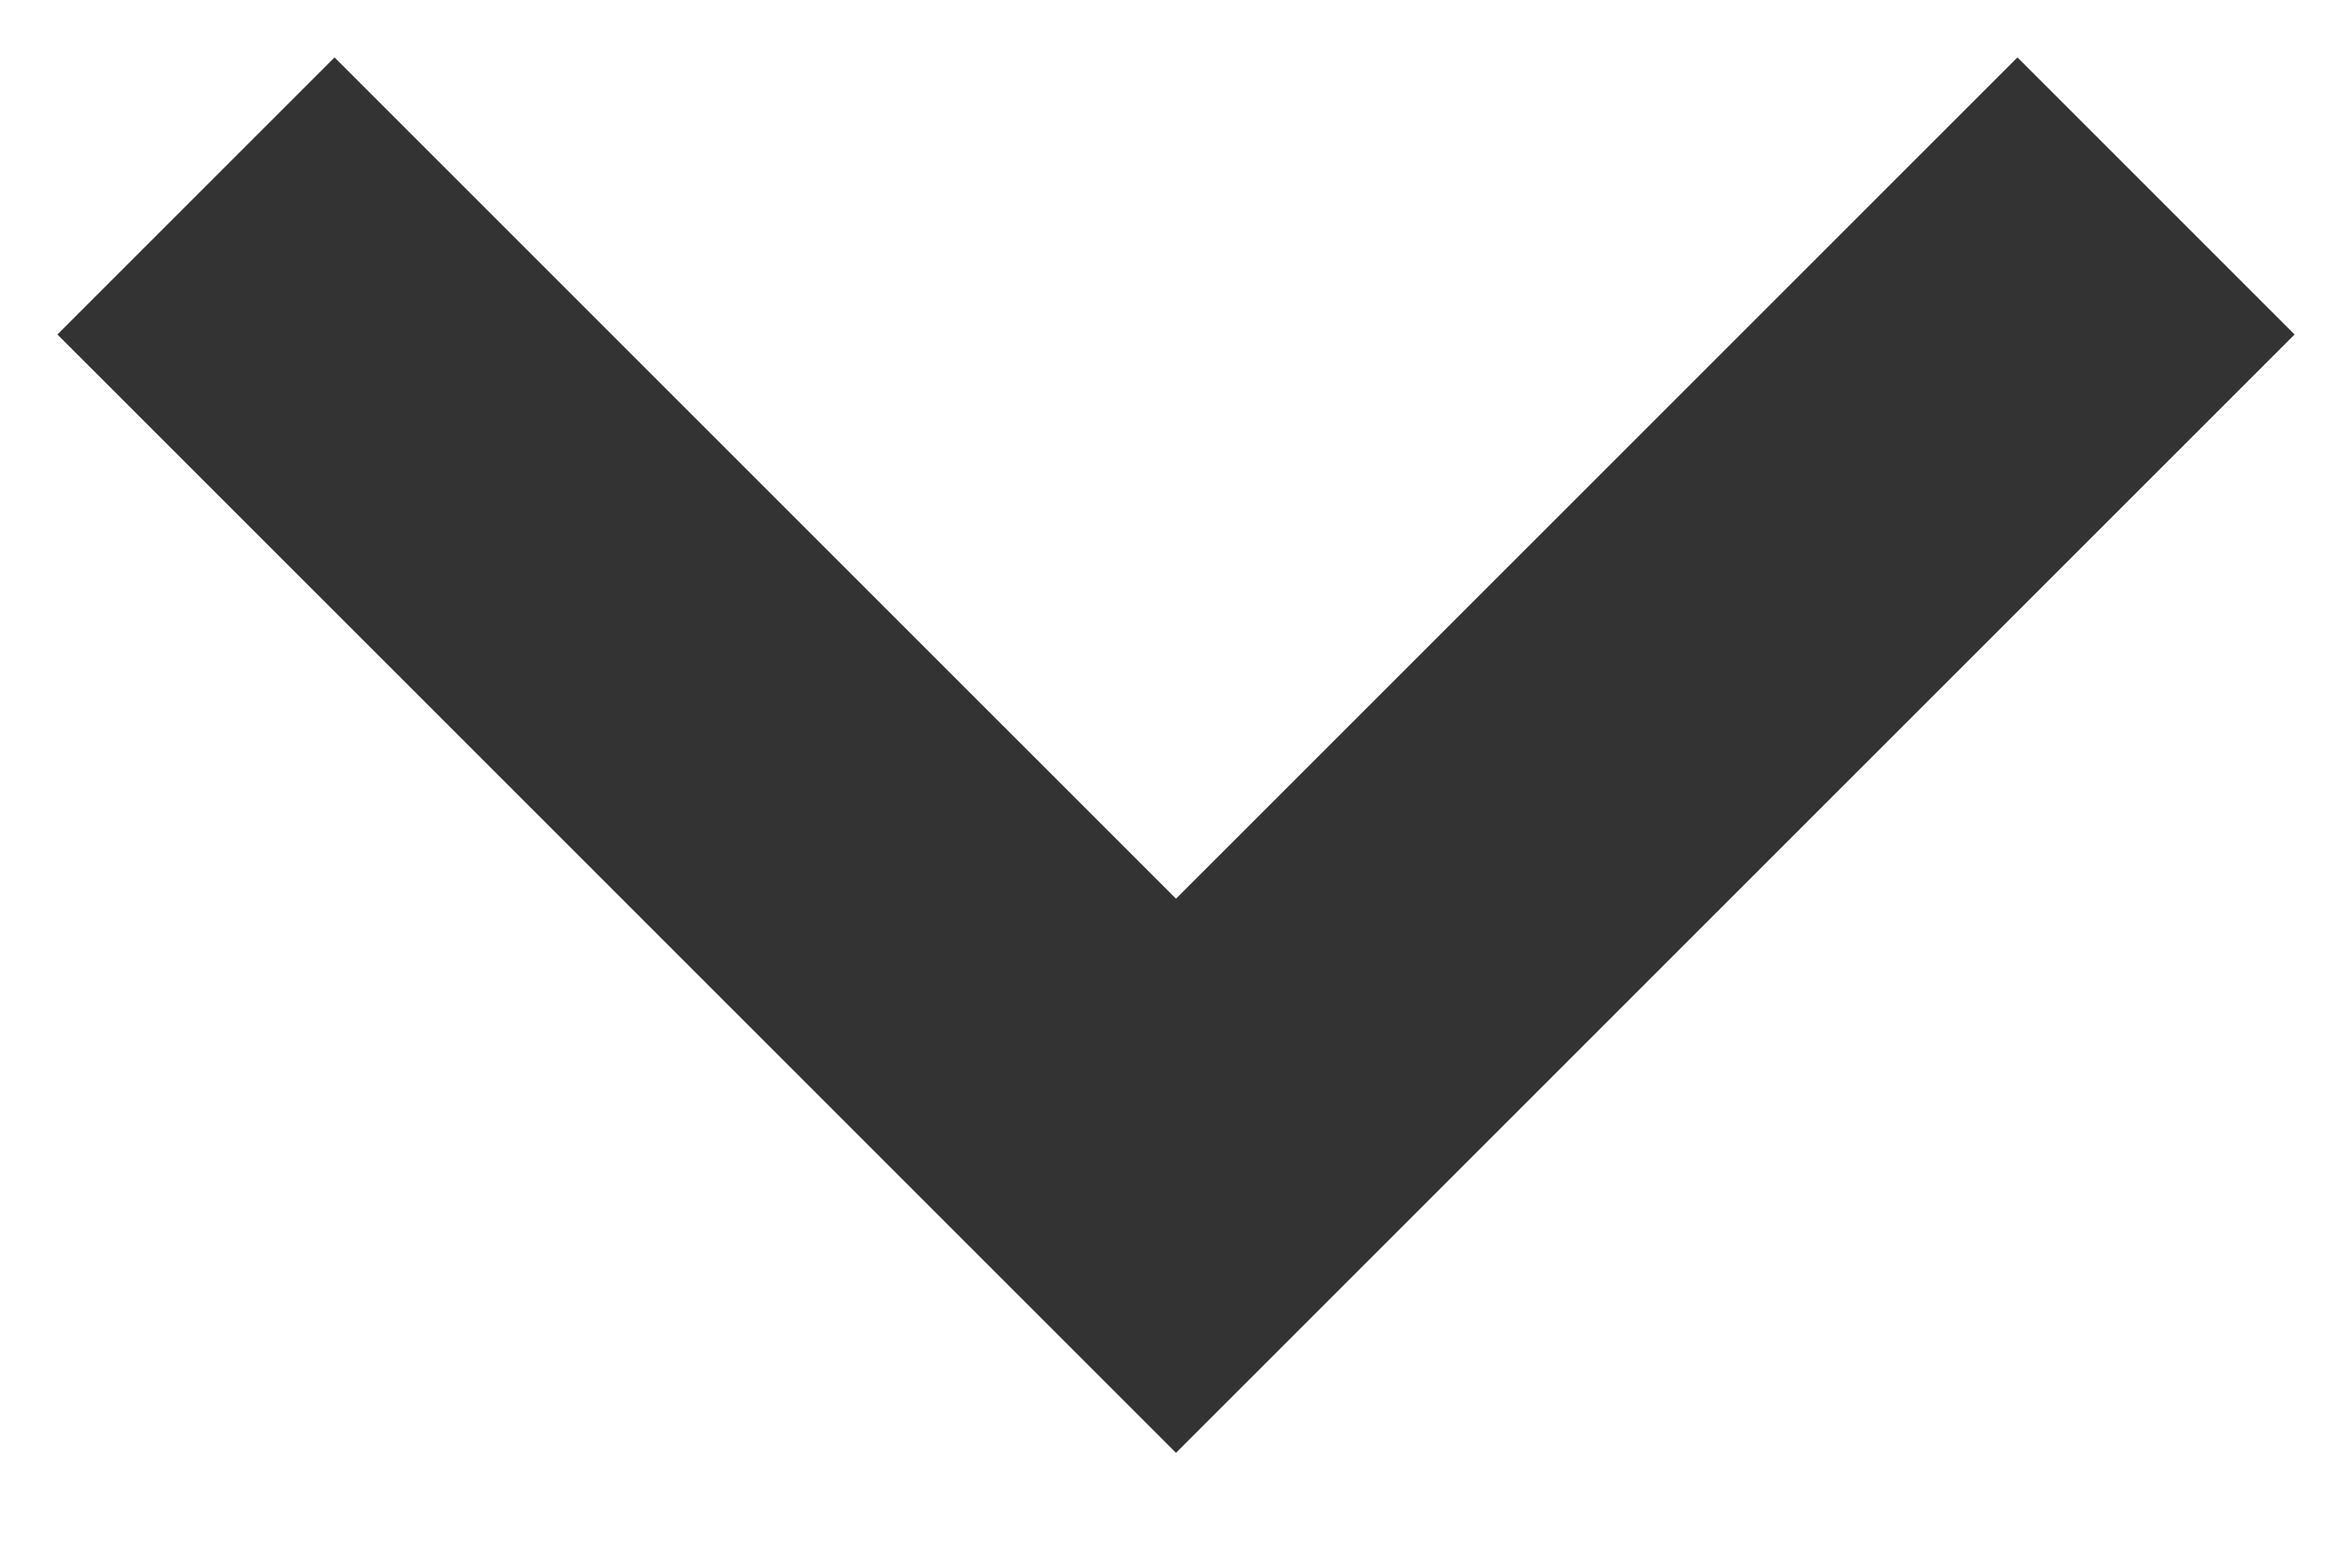 <svg width="12" height="8" viewBox="0 0 12 8" version="1.1" xmlns="http://www.w3.org/2000/svg" xmlns:xlink="http://www.w3.org/1999/xlink">
<title>Vector</title>
<desc>Created using Figma</desc>
<g id="Canvas" transform="translate(-14432 -201)">
<g id="Vector">
<use xlink:href="#path0_stroke" transform="matrix(1.60812e-16 1 1 -1.60812e-16 14433 202)" fill="#333333"/>
</g>
</g>
<defs>
<path id="path0_stroke" d="M 5 5L 5.707 5.707L 6.414 5L 5.707 4.293L 5 5ZM -0.707 0.707L 4.293 5.707L 5.707 4.293L 0.707 -0.707L -0.707 0.707ZM 4.293 4.293L -0.707 9.293L 0.707 10.707L 5.707 5.707L 4.293 4.293Z"/>
</defs>
</svg>
